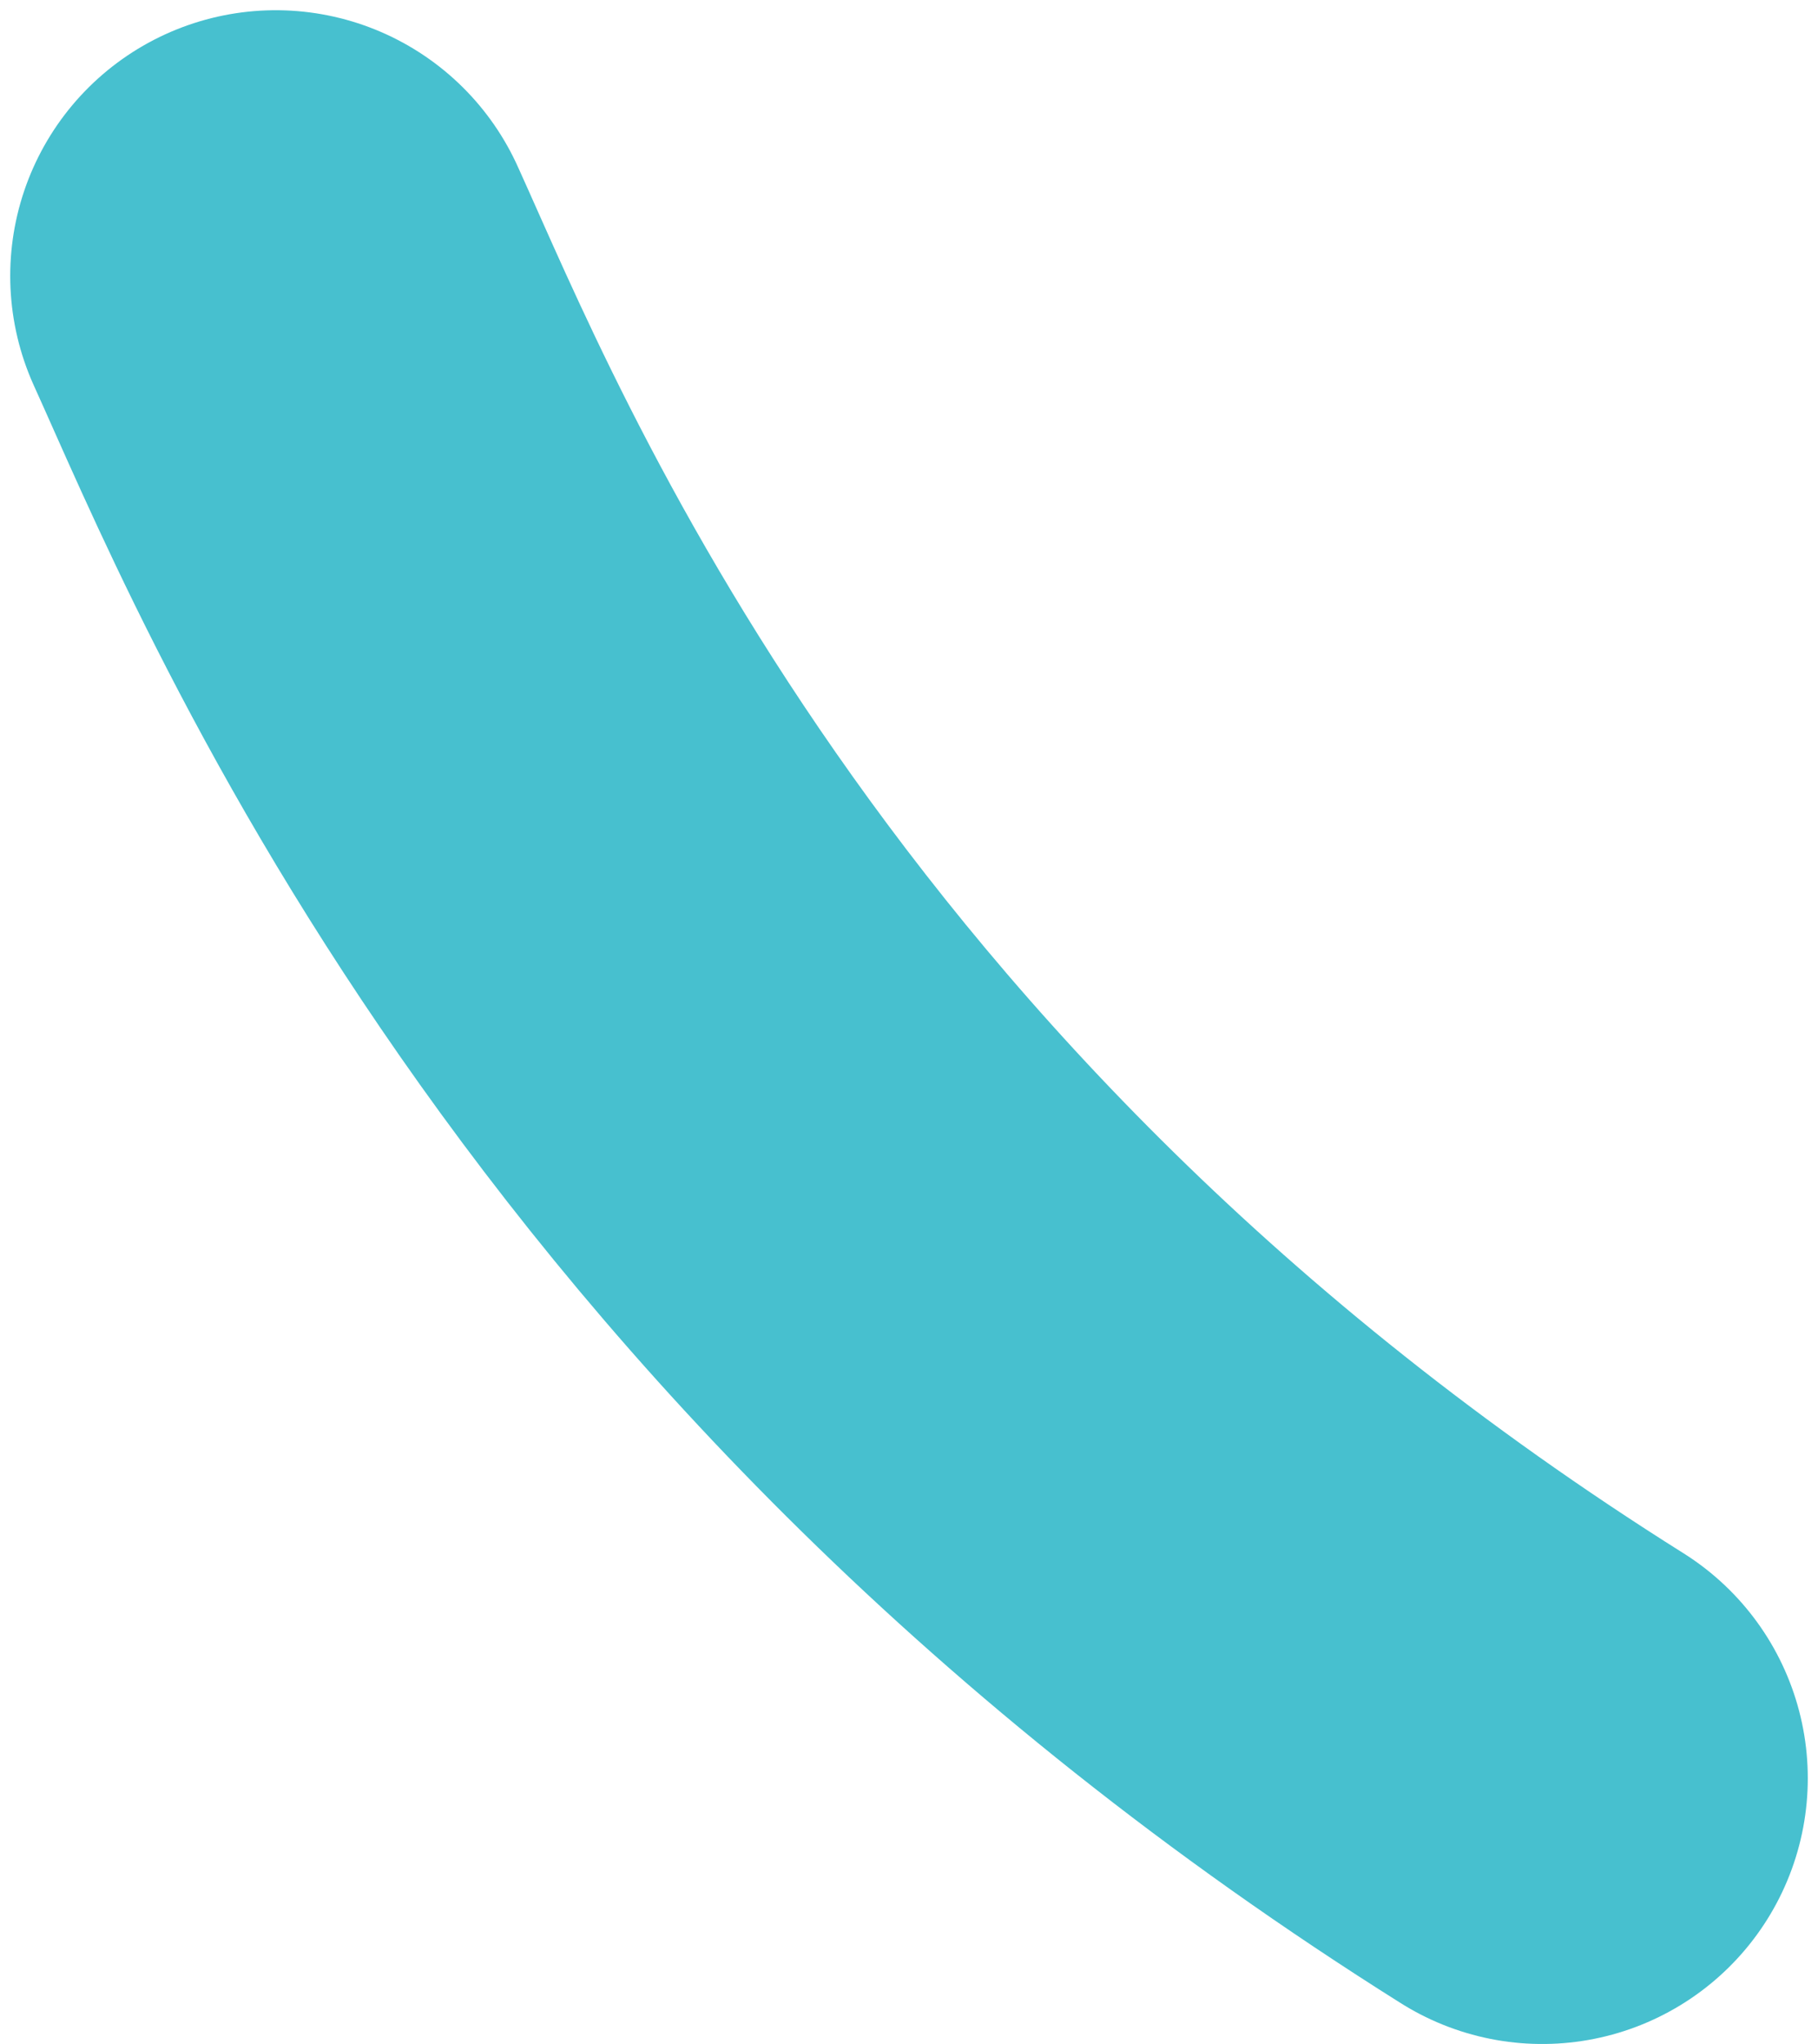 <svg width="89" height="100" viewBox="0 0 89 100" fill="none" xmlns="http://www.w3.org/2000/svg">
<path d="M13.5 13.5C18.5 24.5 32.5 60 75.5 87" stroke="#47C0CF" stroke-width="26" stroke-linecap="round" stroke-linejoin="round"/>
</svg>
